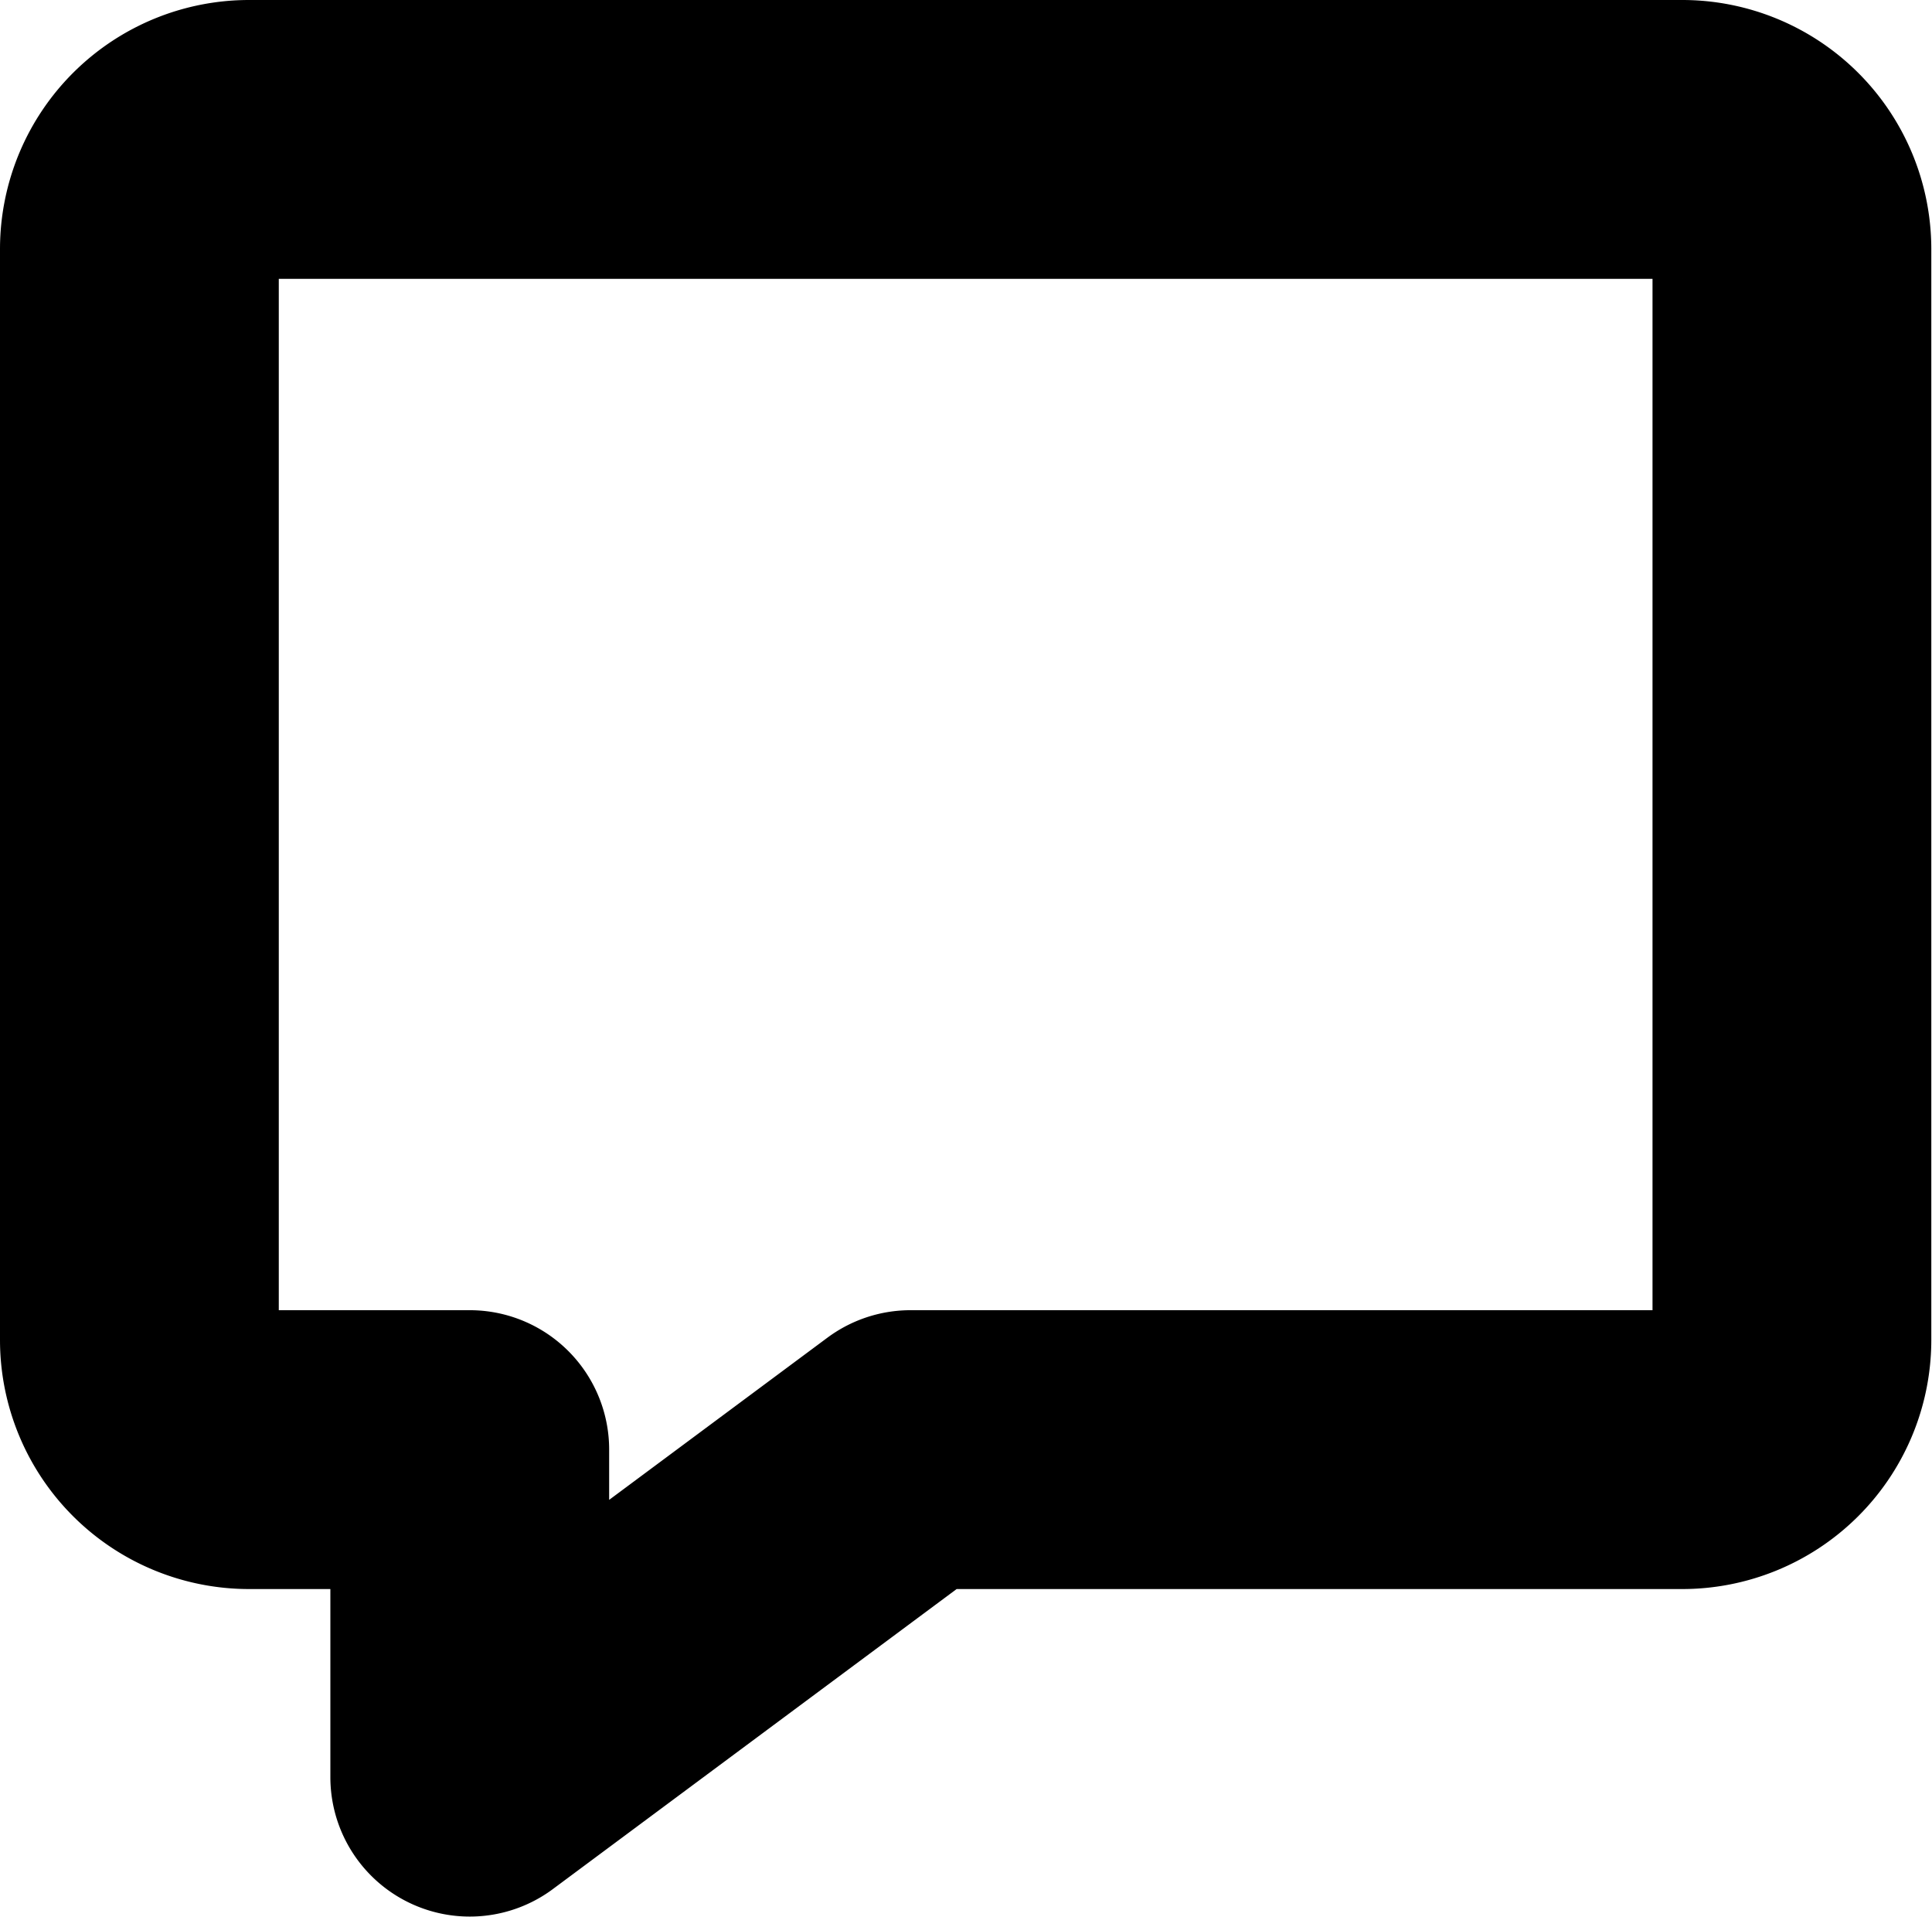 <svg xmlns="http://www.w3.org/2000/svg" viewBox="0 0 13.86 13.75"><path data-name="Shape 68" d="M12.065 10.397H6.532L3.37 12.746v-2.349H1.79A.787.787 0 011 9.614V1.783A.787.787 0 011.79 1h10.275a.787.787 0 01.79.783v7.831a.787.787 0 01-.79.783z" fill="none" stroke="currentColor" stroke-linecap="round" stroke-linejoin="round" stroke-width="2"/></svg>